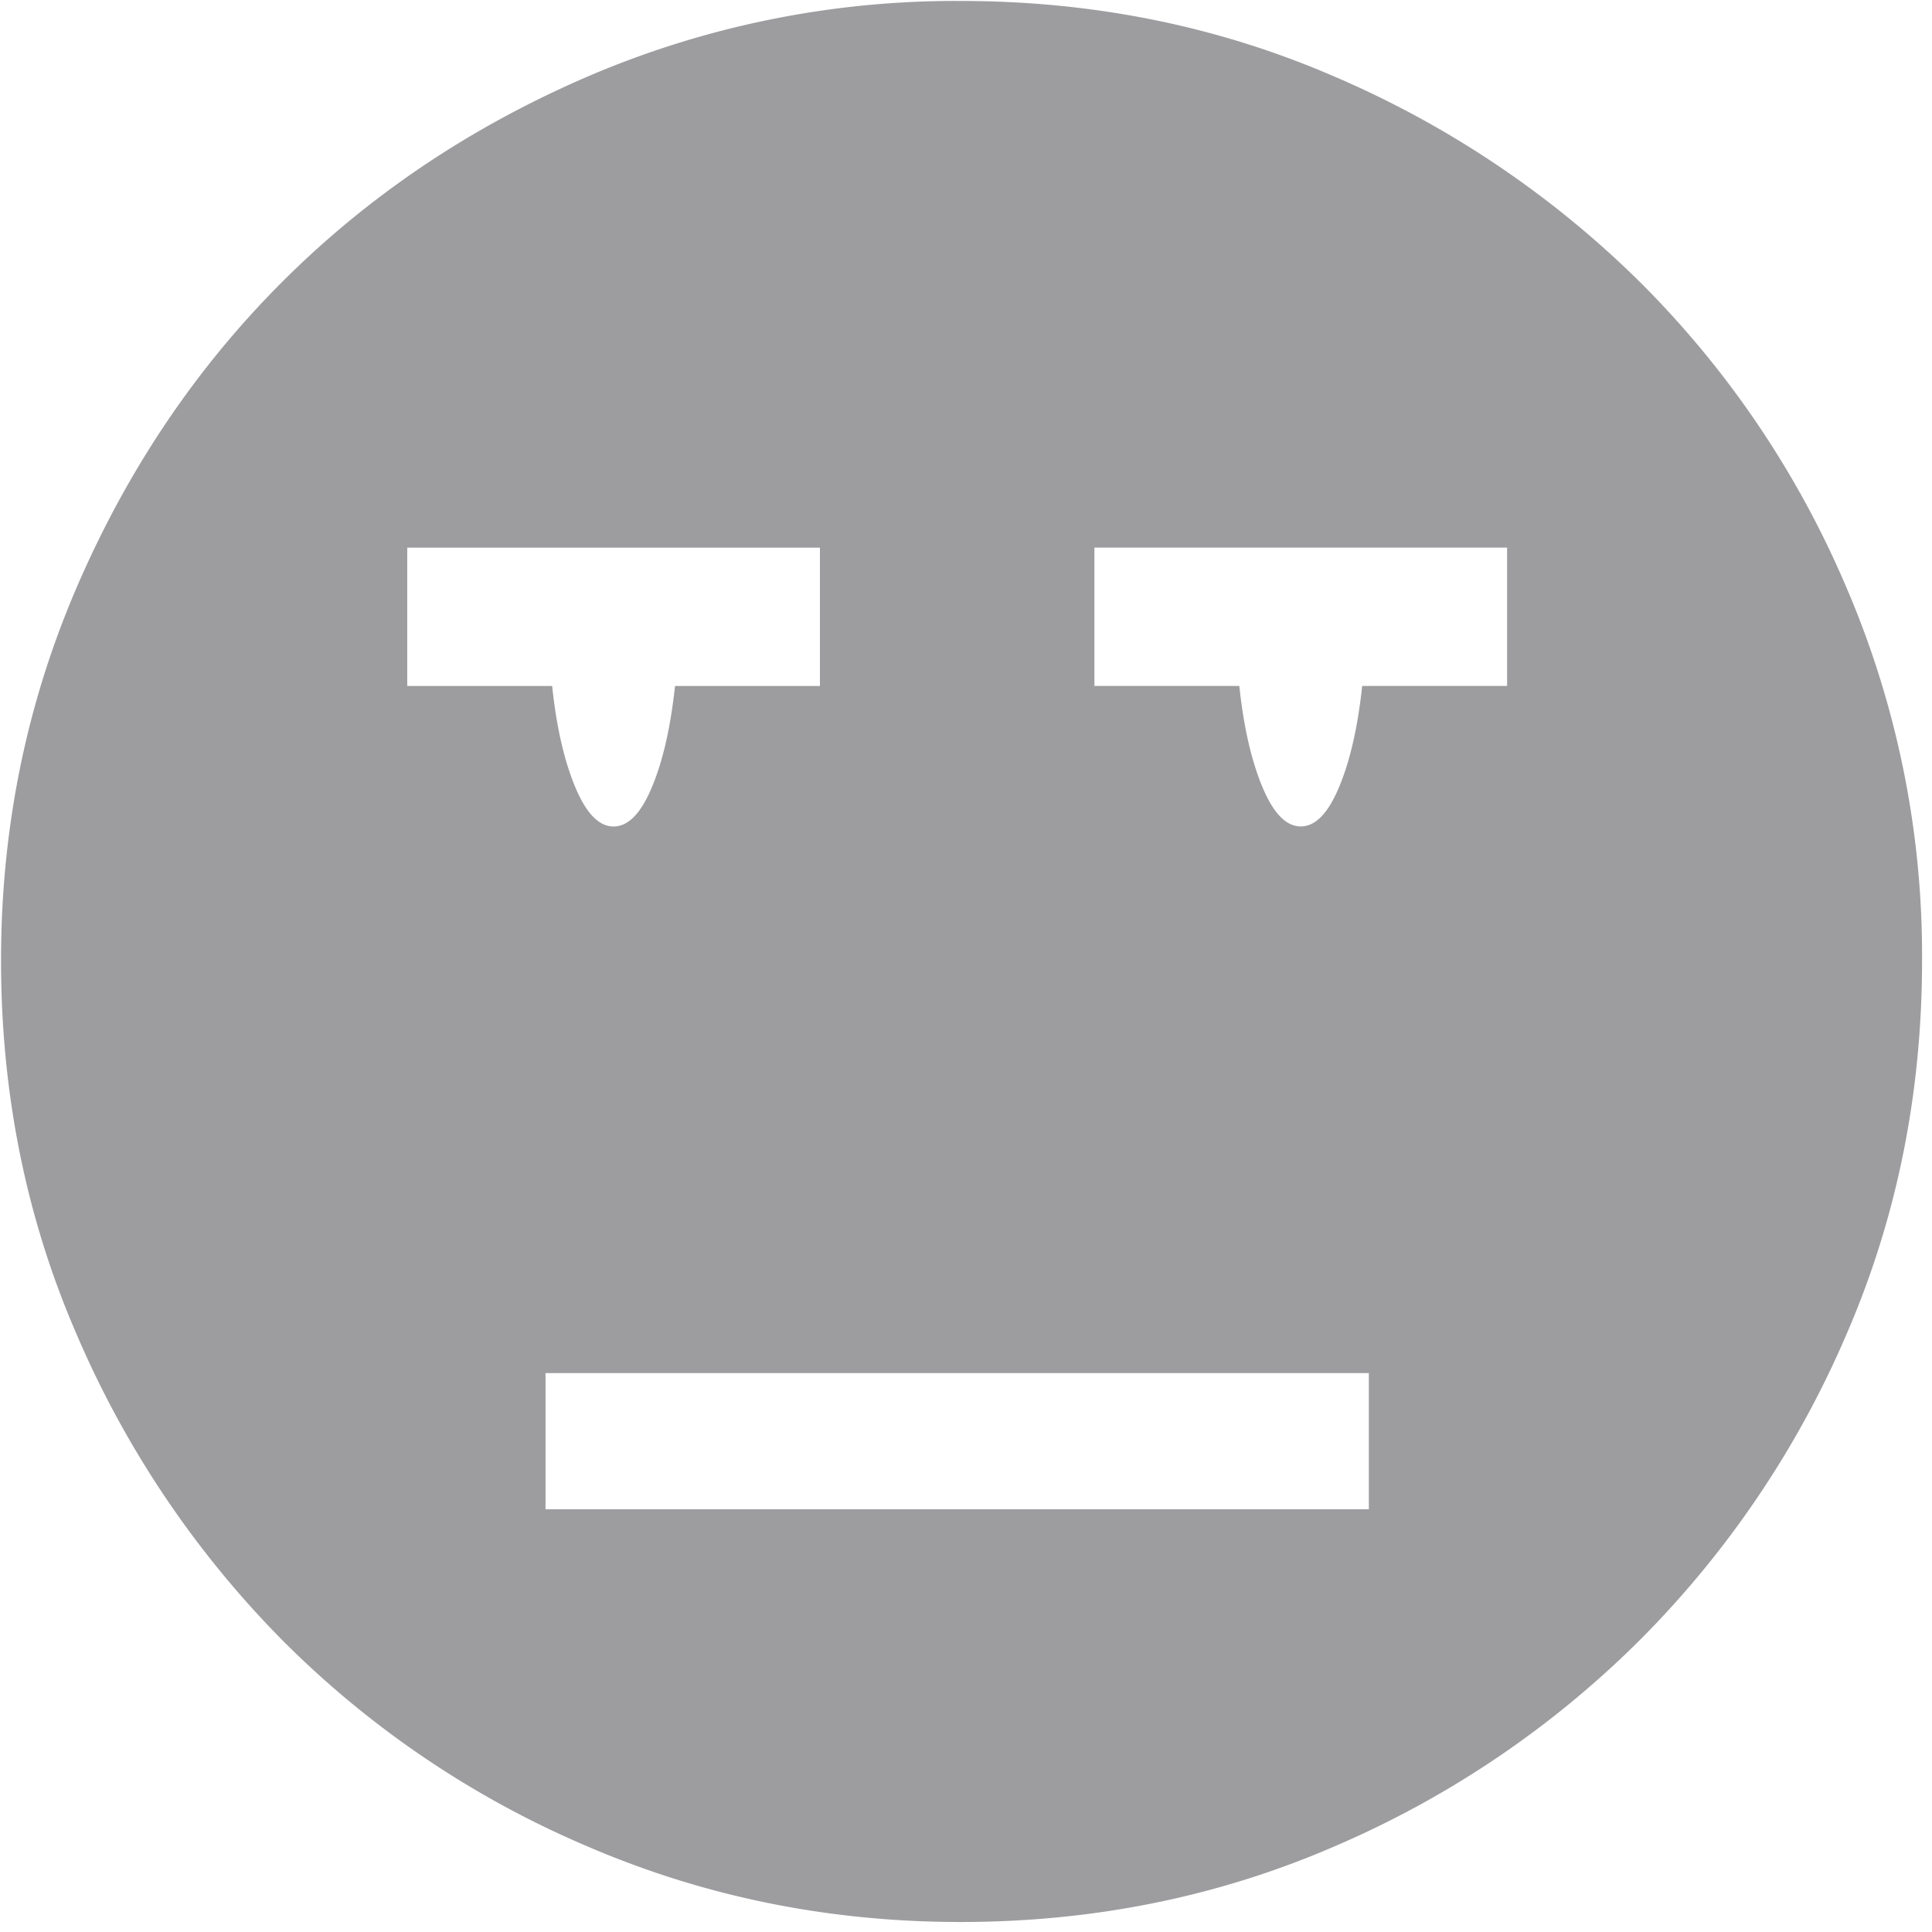 <?xml version="1.0" standalone="no"?><!DOCTYPE svg PUBLIC "-//W3C//DTD SVG 1.1//EN" "http://www.w3.org/Graphics/SVG/1.1/DTD/svg11.dtd"><svg t="1646372647958" class="icon" viewBox="0 0 1024 1024" version="1.1" xmlns="http://www.w3.org/2000/svg" p-id="5684" xmlns:xlink="http://www.w3.org/1999/xlink" width="200" height="200"><defs><style type="text/css"></style></defs><path d="M509.074 0.512c70.583 0 136.704 13.385 198.4 40.155a523.008 523.008 0 0 1 161.719 108.8 509.147 509.147 0 0 1 109.385 161.755 494.19 494.19 0 0 1 40.155 197.815c0 70.583-13.385 136.741-40.155 198.4a517.961 517.961 0 0 1-109.349 161.755 517.961 517.961 0 0 1-161.755 109.349c-61.696 26.77-127.817 40.155-198.4 40.155-69.851 0-135.753-13.385-197.851-40.119a509.147 509.147 0 0 1-161.719-109.385 523.008 523.008 0 0 1-108.8-161.755C13.897 645.778 0.549 579.621 0.549 509.038c0-69.851 13.385-135.753 40.155-197.851 26.77-62.025 63.013-115.931 108.8-161.719C195.255 103.717 249.198 67.438 311.223 40.667A494.19 494.19 0 0 1 509.074 0.512zM215.845 363.593h76.8c2.304 21.723 6.4 39.57 12.215 53.504 5.815 13.97 12.581 20.955 20.334 20.955 7.79 0 14.555-6.949 20.37-20.955 5.851-13.934 9.874-31.817 12.215-53.504h76.8V290.267H215.845v73.326zM725.504 727.771H289.134v72.155h436.37V727.771z m73.289-437.541h-218.734v73.326h76.8c2.304 21.723 6.4 39.57 12.215 53.504 5.815 13.97 12.581 20.955 20.37 20.955 7.753 0 14.519-6.949 20.334-20.955 5.851-13.934 9.874-31.817 12.215-53.504h76.8V290.267z" fill="#9D9DA0" p-id="5685"></path></svg>